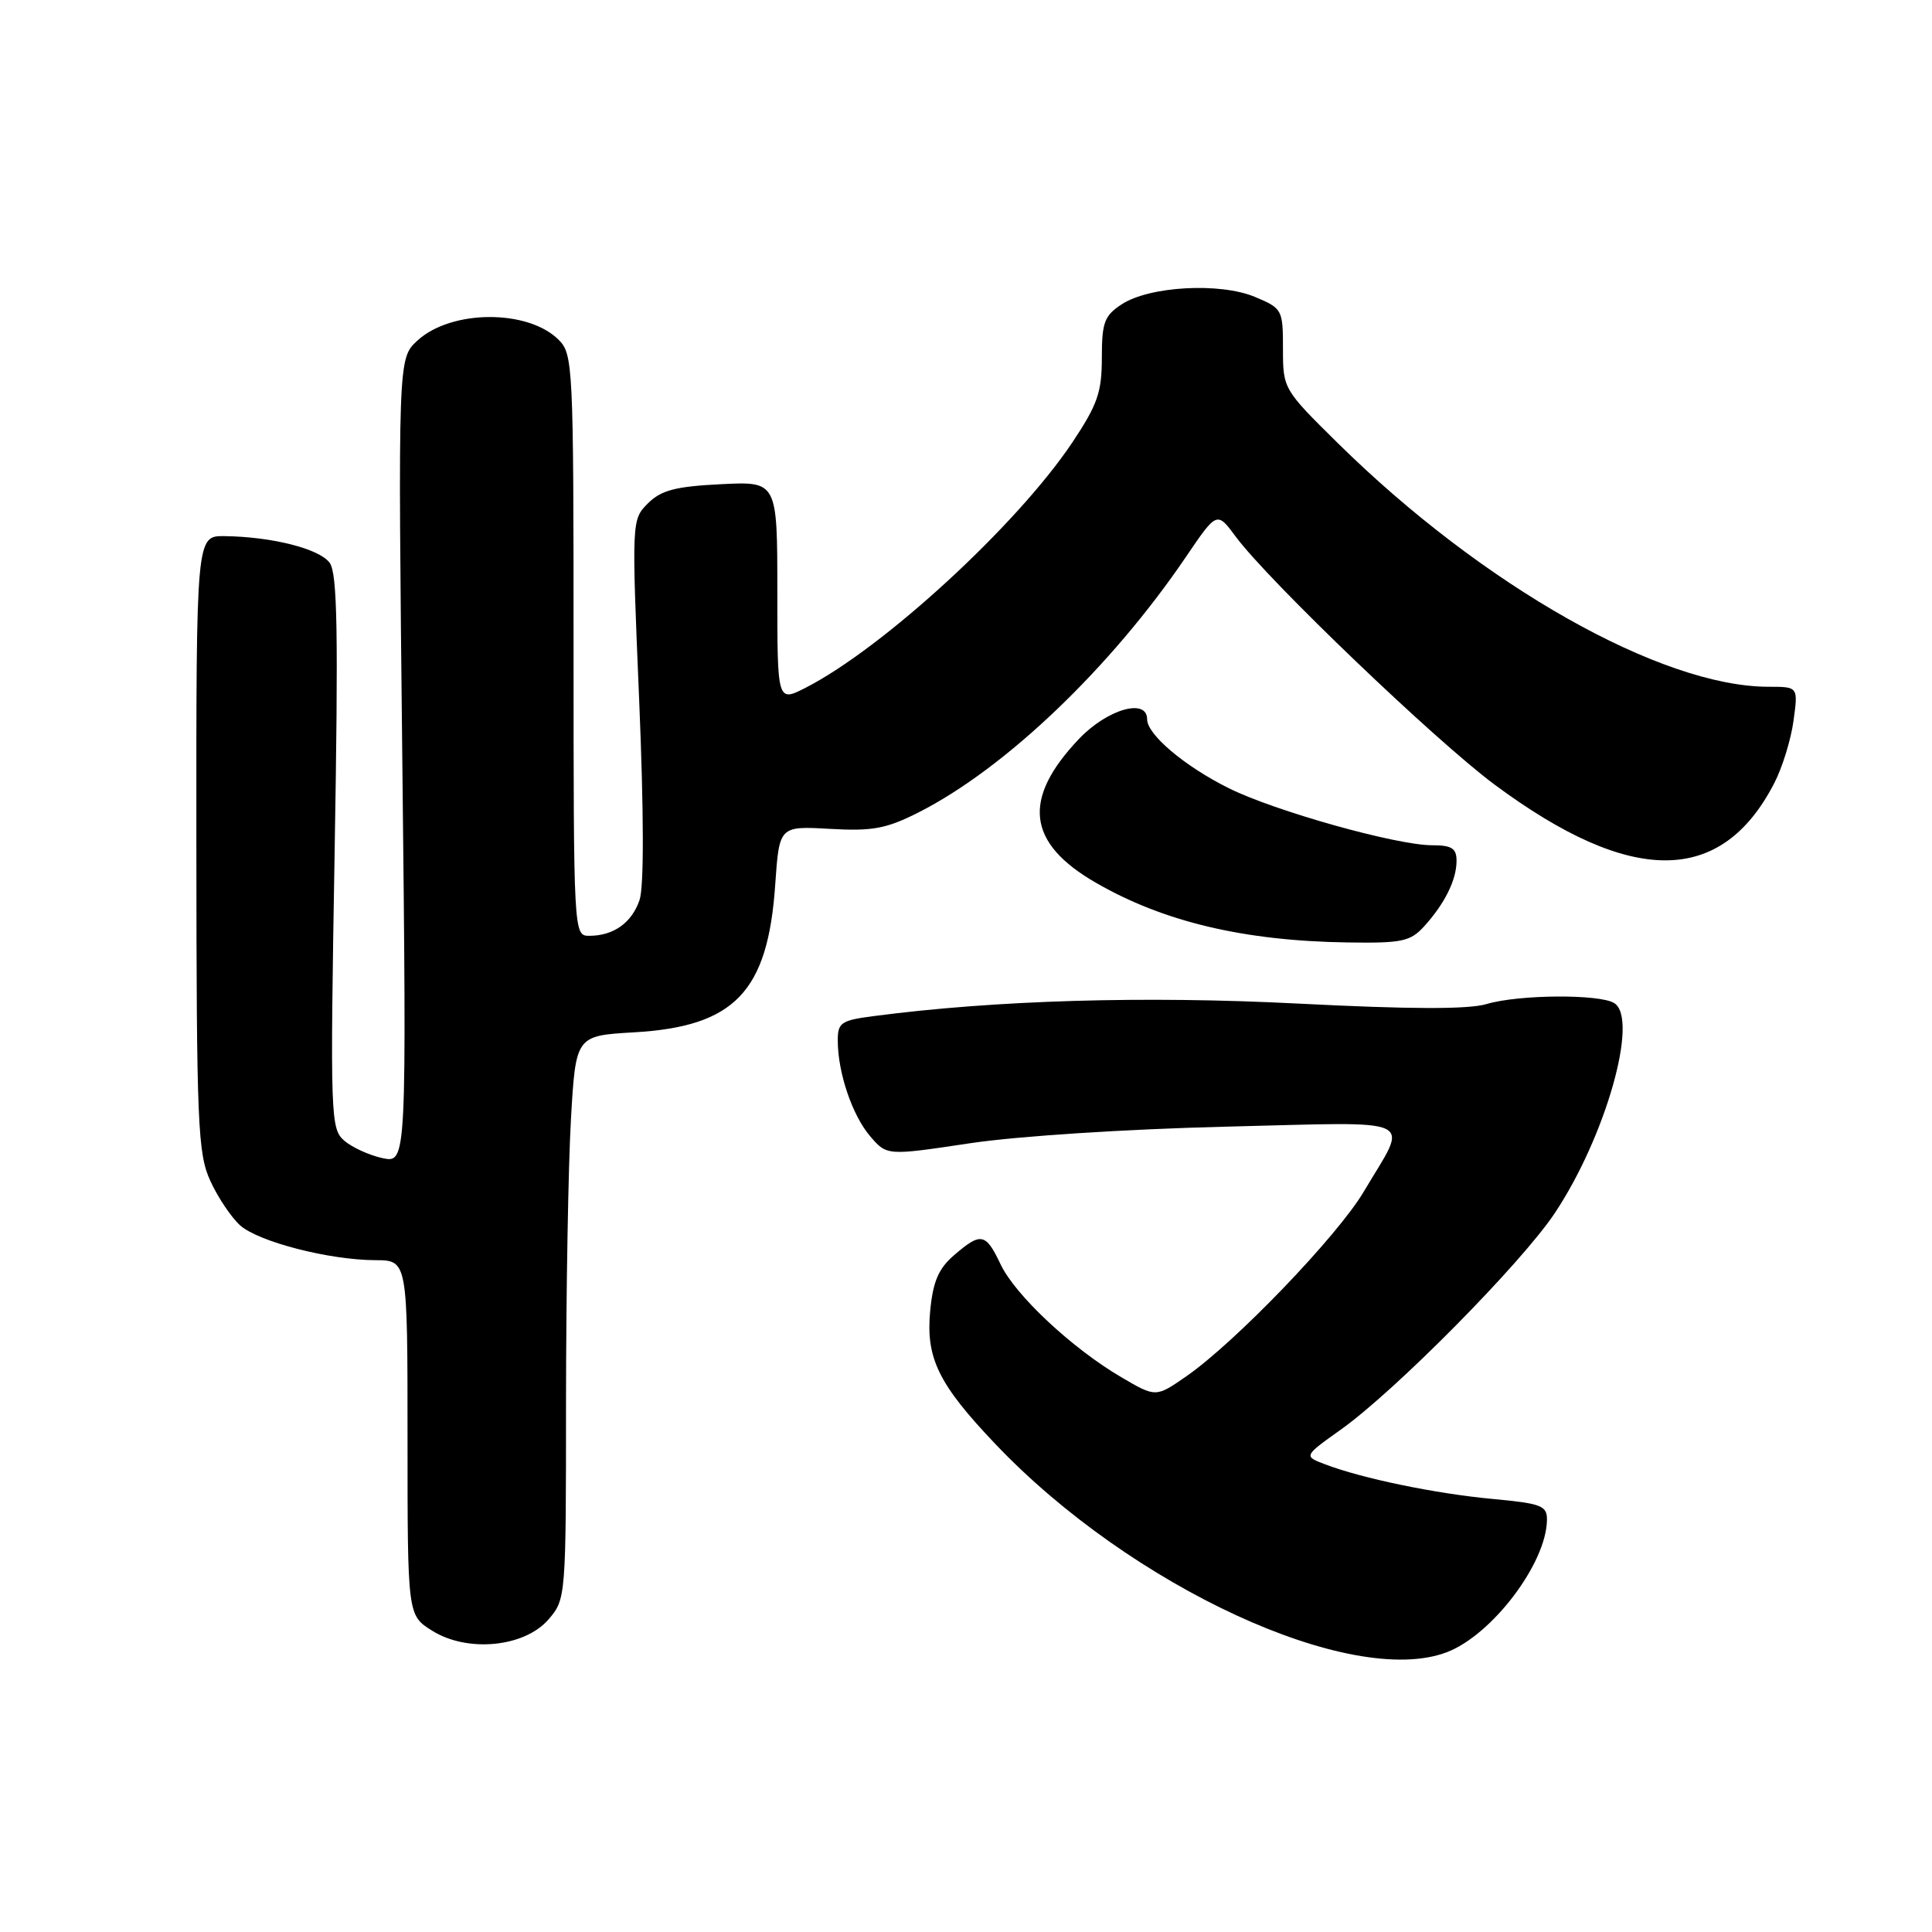<?xml version="1.0" encoding="UTF-8" standalone="no"?>
<!DOCTYPE svg PUBLIC "-//W3C//DTD SVG 1.1//EN" "http://www.w3.org/Graphics/SVG/1.1/DTD/svg11.dtd" >
<svg xmlns="http://www.w3.org/2000/svg" xmlns:xlink="http://www.w3.org/1999/xlink" version="1.1" viewBox="0 0 256 256">
 <g >
 <path fill="currentColor"
d=" M 191.68 218.94 C 197.69 216.67 204.92 207.14 204.98 201.39 C 205.00 199.51 204.25 199.22 197.79 198.62 C 190.24 197.92 180.52 195.91 175.61 194.04 C 172.73 192.95 172.73 192.95 177.61 189.47 C 184.81 184.37 201.54 167.44 206.00 160.77 C 212.75 150.65 217.19 135.00 213.90 132.92 C 211.97 131.70 201.25 131.77 196.99 133.04 C 194.56 133.76 186.96 133.74 172.00 132.98 C 151.70 131.94 131.91 132.52 115.75 134.64 C 111.45 135.20 111.00 135.50 111.01 137.88 C 111.01 142.14 112.94 147.81 115.31 150.57 C 117.52 153.14 117.52 153.14 128.51 151.49 C 134.83 150.54 149.23 149.61 162.41 149.29 C 188.53 148.66 186.69 147.80 180.70 157.91 C 177.22 163.78 163.68 177.87 157.19 182.37 C 153.15 185.17 153.15 185.17 148.58 182.49 C 142.06 178.67 134.52 171.62 132.58 167.52 C 130.61 163.37 129.98 163.25 126.43 166.31 C 124.37 168.08 123.63 169.79 123.26 173.64 C 122.65 179.95 124.34 183.40 131.89 191.34 C 149.87 210.25 179.03 223.71 191.68 218.94 Z  M 72.69 214.57 C 74.98 211.92 75.00 211.61 75.00 185.69 C 75.01 171.29 75.30 154.49 75.65 148.37 C 76.29 137.24 76.29 137.24 84.01 136.79 C 97.35 136.02 101.75 131.42 102.72 117.23 C 103.26 109.45 103.26 109.45 109.96 109.83 C 115.63 110.15 117.44 109.81 121.71 107.65 C 133.20 101.83 147.17 88.48 157.13 73.81 C 161.25 67.74 161.25 67.74 163.75 71.12 C 168.12 77.00 190.20 98.15 198.06 103.98 C 216.18 117.42 228.12 117.34 235.11 103.75 C 236.17 101.69 237.32 97.98 237.65 95.50 C 238.27 91.00 238.27 91.00 234.35 91.00 C 220.12 91.00 196.41 77.59 177.25 58.70 C 170.05 51.60 170.00 51.51 170.00 46.22 C 170.00 41.02 169.91 40.86 166.28 39.34 C 161.64 37.40 152.29 37.92 148.62 40.33 C 146.33 41.83 146.00 42.73 146.00 47.41 C 146.00 51.99 145.42 53.63 142.08 58.64 C 134.75 69.59 117.05 85.86 106.75 91.13 C 103.00 93.04 103.00 93.04 103.00 78.41 C 103.00 63.78 103.00 63.78 95.51 64.16 C 89.48 64.46 87.60 64.96 85.85 66.70 C 83.70 68.86 83.69 68.95 84.69 92.68 C 85.32 107.77 85.34 117.52 84.74 119.27 C 83.70 122.29 81.29 124.00 78.07 124.00 C 76.01 124.00 76.00 123.74 76.00 85.50 C 76.00 48.50 75.92 46.92 74.03 45.03 C 69.96 40.96 59.78 41.01 55.31 45.13 C 52.73 47.50 52.73 47.50 53.31 100.82 C 53.89 154.13 53.89 154.13 50.69 153.46 C 48.94 153.08 46.65 152.04 45.61 151.14 C 43.80 149.57 43.74 147.98 44.34 112.92 C 44.84 83.78 44.71 75.98 43.68 74.57 C 42.31 72.71 36.04 71.12 29.75 71.04 C 26.00 71.00 26.00 71.00 26.02 111.75 C 26.04 149.15 26.20 152.83 27.88 156.50 C 28.89 158.70 30.67 161.34 31.82 162.37 C 34.28 164.55 43.63 166.96 49.75 166.98 C 54.00 167.00 54.00 167.00 54.00 190.51 C 54.00 214.03 54.00 214.03 57.25 216.07 C 61.93 219.01 69.51 218.27 72.69 214.57 Z  M 188.70 122.75 C 191.43 119.75 193.00 116.59 193.00 114.07 C 193.00 112.40 192.37 112.00 189.75 112.00 C 185.00 111.99 168.85 107.46 162.76 104.41 C 156.93 101.50 152.00 97.33 152.00 95.31 C 152.00 92.45 146.72 93.97 142.98 97.90 C 135.40 105.87 136.07 111.69 145.18 116.95 C 154.17 122.15 164.84 124.68 178.58 124.88 C 185.76 124.99 186.88 124.75 188.70 122.75 Z "/>
</g>
</svg>
